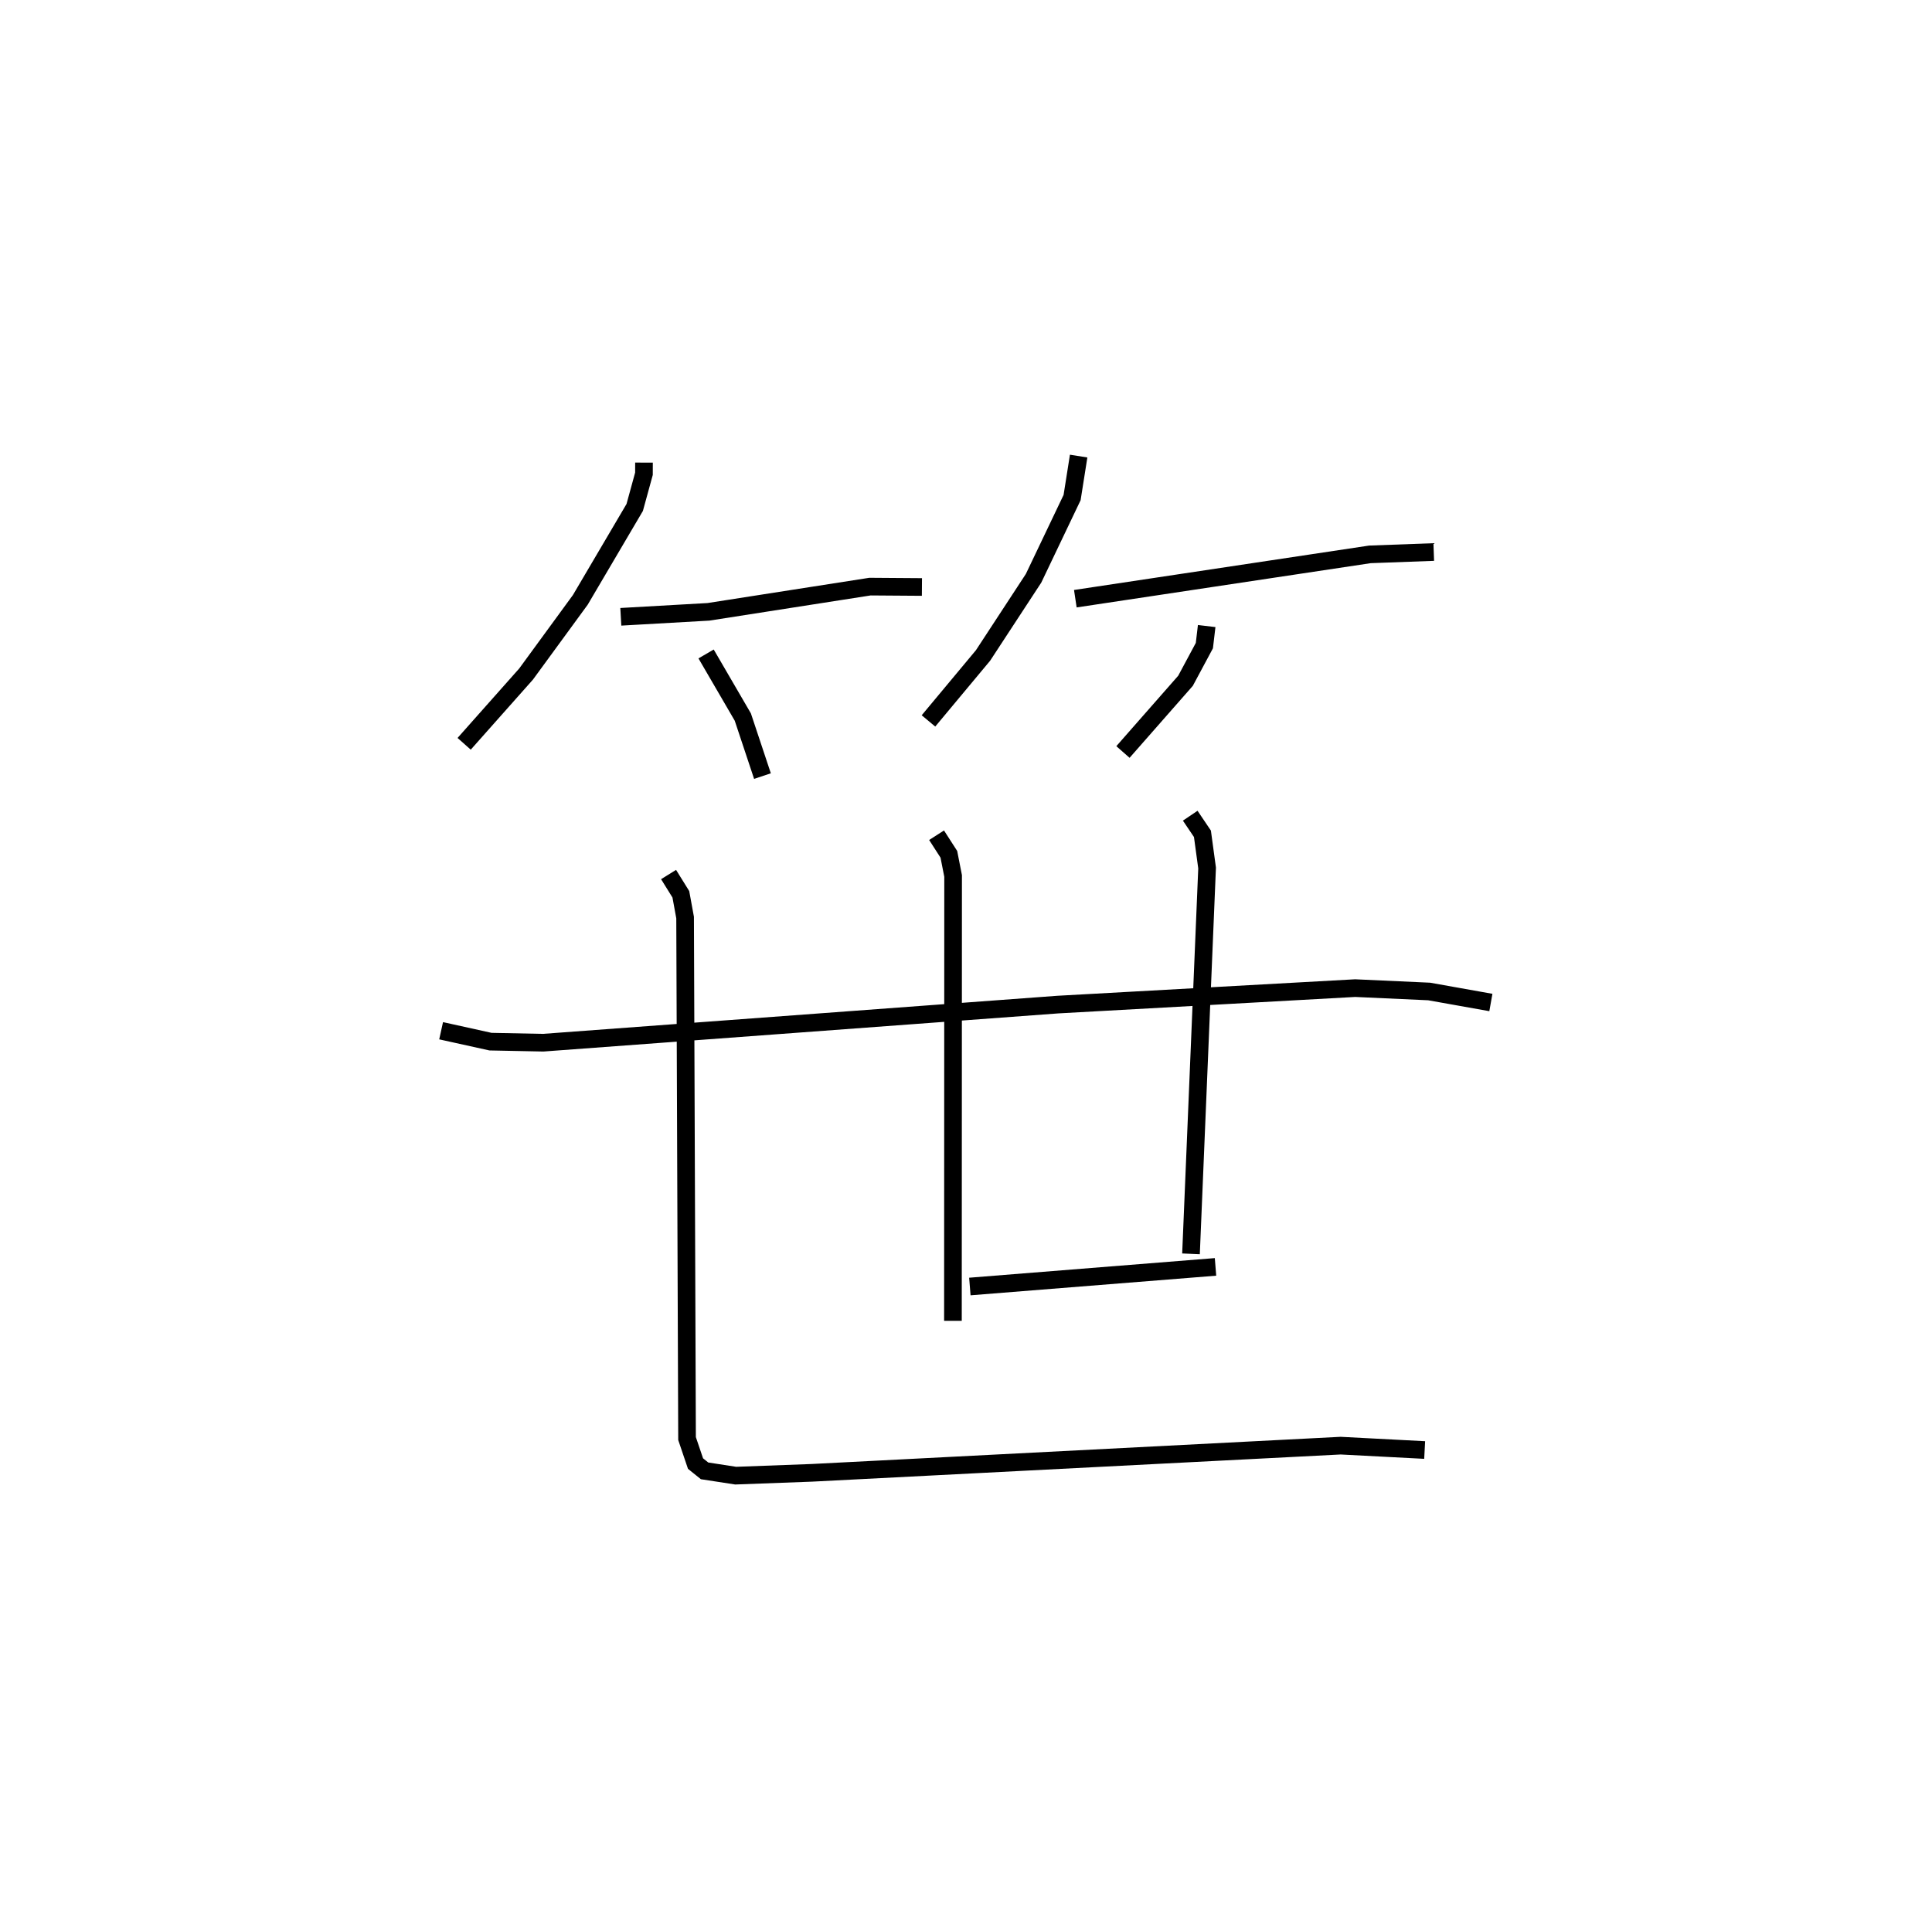 <?xml version="1.0" encoding="utf-8" ?>
<svg baseProfile="full" height="108.645" version="1.1" width="109.493" xmlns="http://www.w3.org/2000/svg" xmlns:ev="http://www.w3.org/2001/xml-events" xmlns:xlink="http://www.w3.org/1999/xlink"><defs /><rect fill="white" height="108.645" width="109.493" x="0" y="0" /><path d="M25,25 m0.0,0.0 m11.497,1.222 l-0.002,0.633 -0.524,1.91 l-3.082,5.236 -3.074,4.206 l-3.51,3.954 m8.879,-7.199 l4.968,-0.282 9.153,-1.429 l2.944,0.021 m-12.232,3.796 l2.081,3.576 1.114,3.347 m17.919,-18.139 l-0.371,2.35 -2.184,4.576 l-2.865,4.377 -3.091,3.708 m8.323,-6.927 l16.695,-2.513 3.618,-0.133 m-12.869,4.196 l-0.131,1.109 -1.069,1.994 l-3.545,4.036 m-38.642,15.8 l2.797,0.618 2.986,0.06 l29.163,-2.16 16.855,-0.934 l4.193,0.191 3.499,0.624 m-31.414,-9.481 l0.696,1.082 0.241,1.227 l-0.01,25.218 m13.448,-28.634 l0.692,1.026 0.264,1.939 l-0.912,21.869 m-12.533,1.853 l13.922,-1.112 m-30.997,-22.24 l0.696,1.12 0.241,1.319 l0.11,29.532 0.48,1.417 l0.513,0.413 1.764,0.272 l4.328,-0.161 29.957,-1.54 l4.761,0.248 " fill="none" stroke="black" stroke-width="1" /></svg>